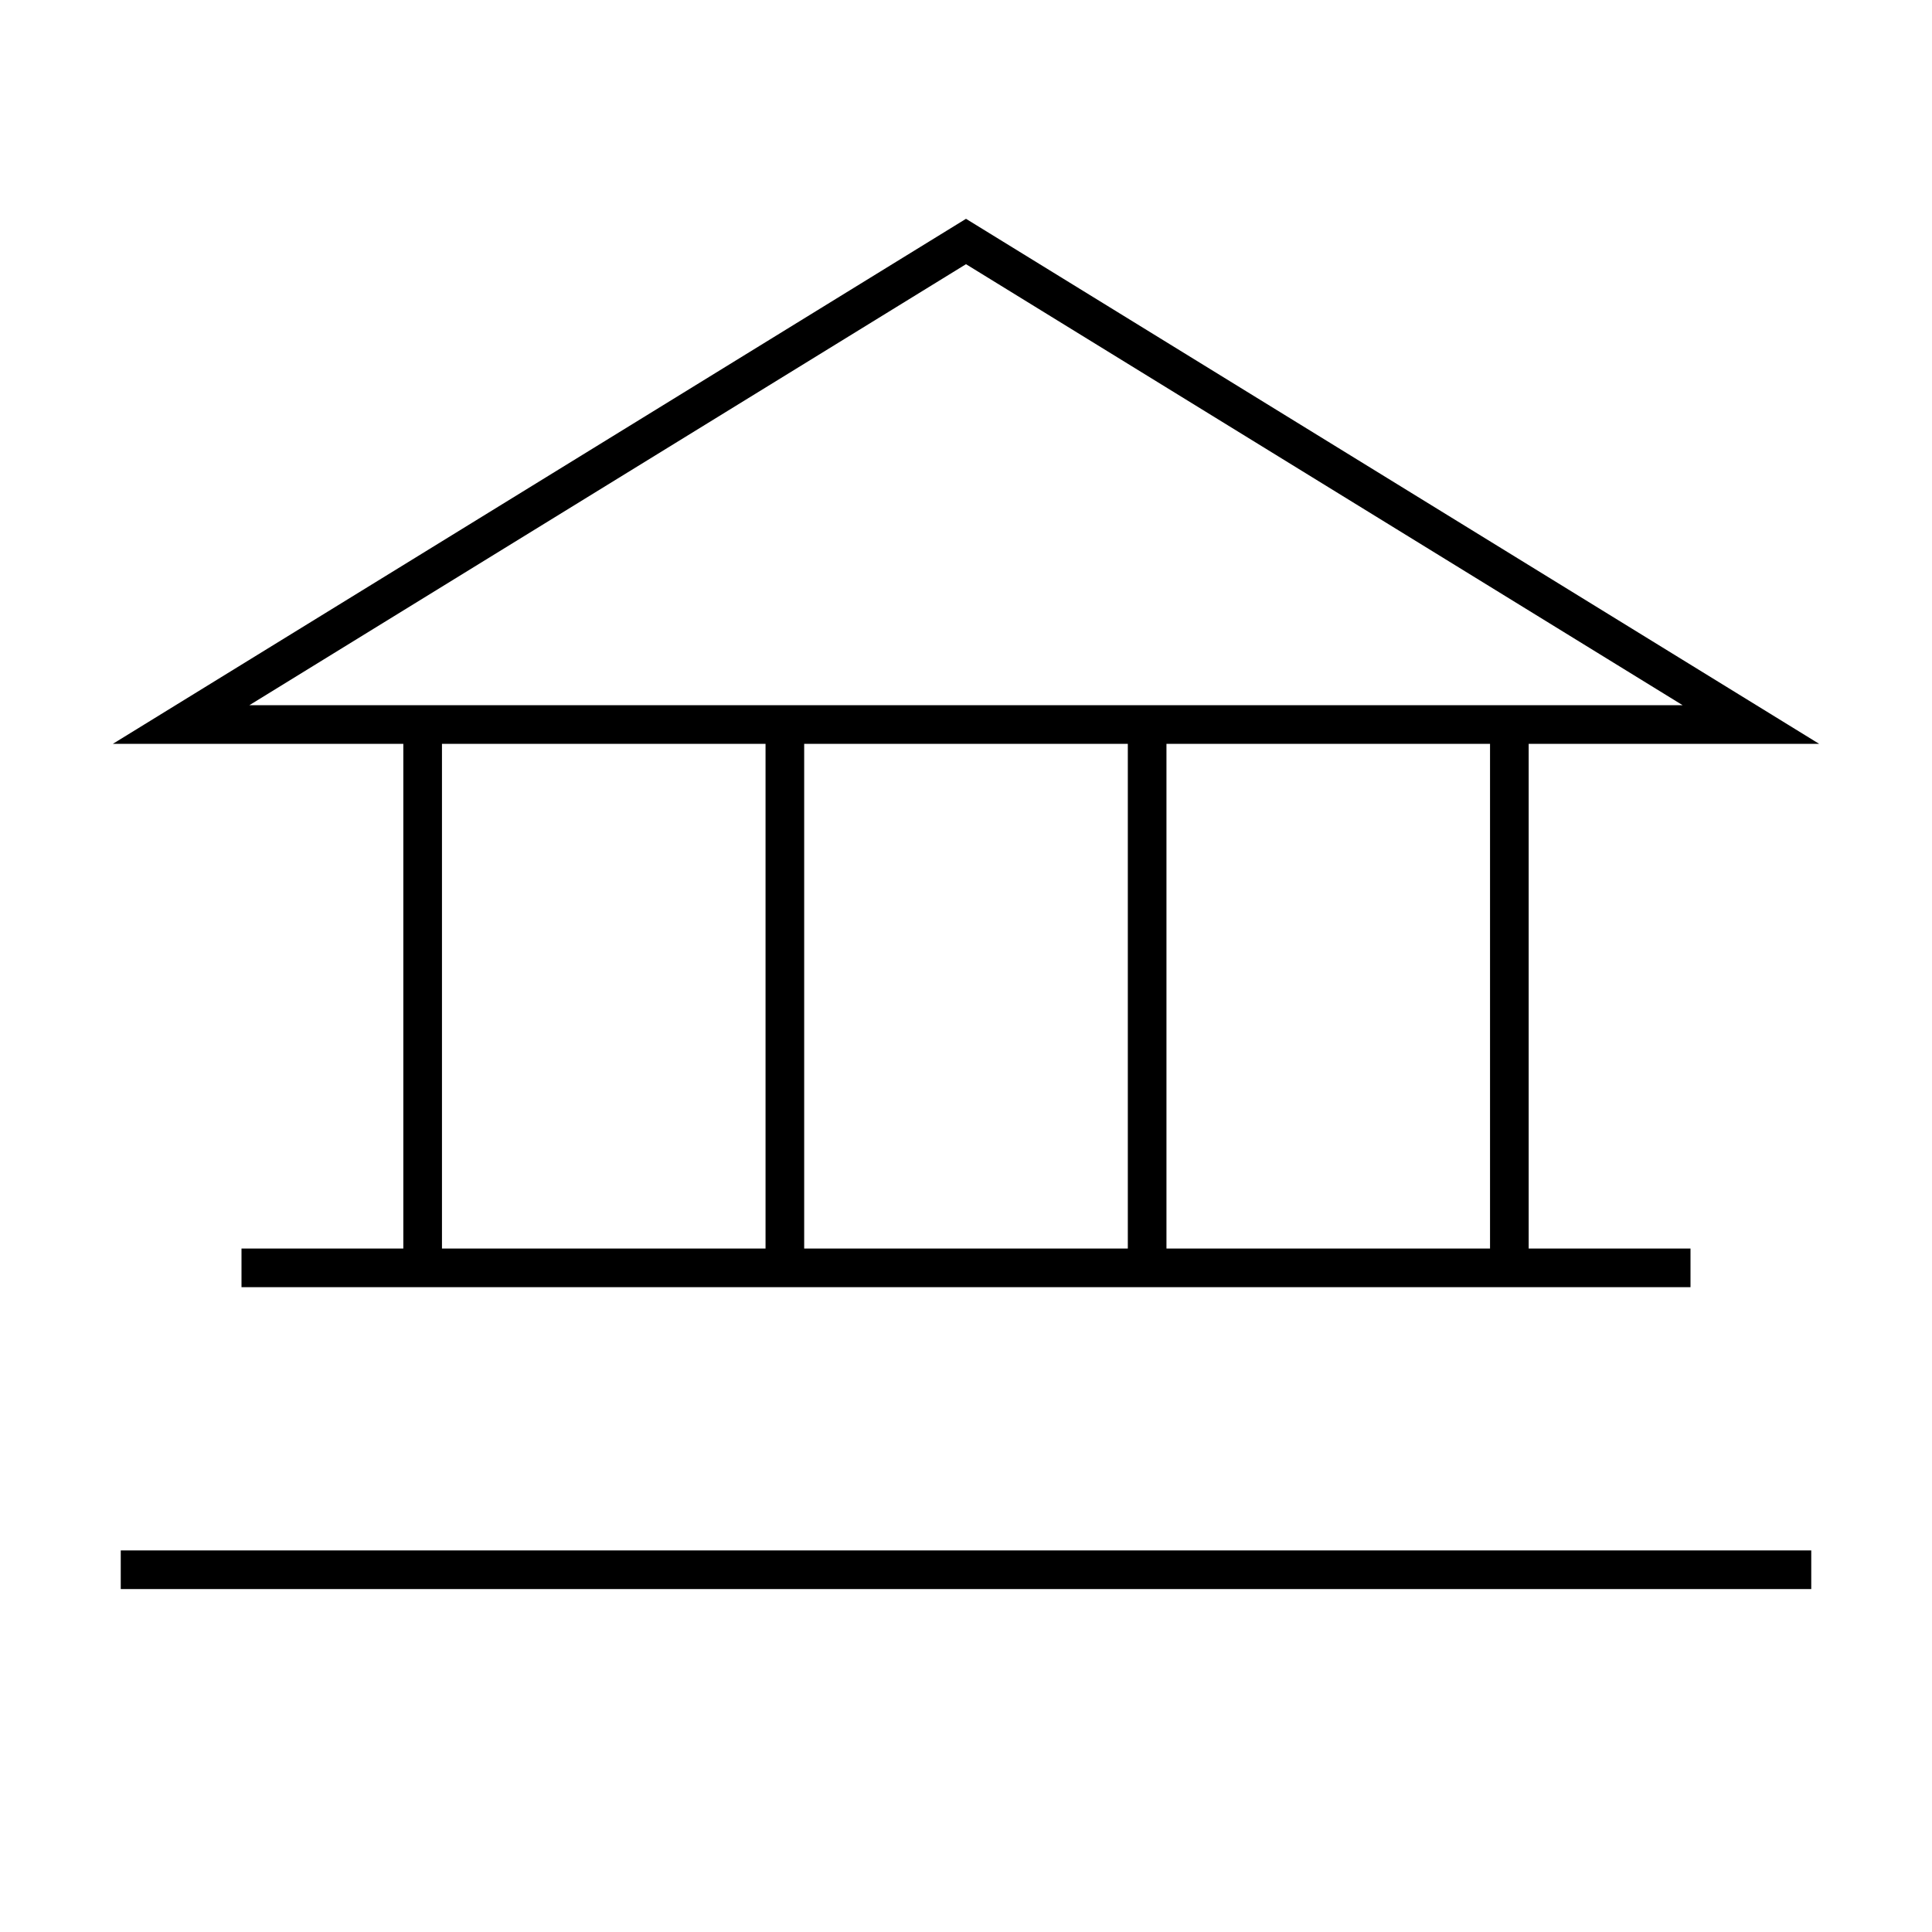 <svg width="50" height="50" viewBox="0 0 50 50" fill="none" xmlns="http://www.w3.org/2000/svg">
<path d="M4.688 18.75H45.312L25 6.25L4.688 18.75Z" stroke="url(#paint0_linear_3091_26679)" strokeWidth="2" strokeLinecap="round" strokeLinejoin="round"/>
<path d="M10.938 18.75V32.812" stroke="url(#paint1_linear_3091_26679)" strokeWidth="2" strokeLinecap="round" strokeLinejoin="round"/>
<path d="M20.312 18.75V32.812" stroke="url(#paint2_linear_3091_26679)" strokeWidth="2" strokeLinecap="round" strokeLinejoin="round"/>
<path d="M29.688 18.75V32.812" stroke="url(#paint3_linear_3091_26679)" strokeWidth="2" strokeLinecap="round" strokeLinejoin="round"/>
<path d="M39.062 18.75V32.812" stroke="url(#paint4_linear_3091_26679)" strokeWidth="2" strokeLinecap="round" strokeLinejoin="round"/>
<path d="M6.25 32.812H43.75" stroke="url(#paint5_linear_3091_26679)" strokeWidth="2" strokeLinecap="round" strokeLinejoin="round"/>
<path d="M3.125 40.625H46.875" stroke="url(#paint6_linear_3091_26679)" strokeWidth="2" strokeLinecap="round" strokeLinejoin="round"/>
<defs>
<linearGradient id="paint0_linear_3091_26679" x1="4.688" y1="12.669" x2="45.312" y2="12.669" gradientUnits="userSpaceOnUse">
<stop stopColor="#00469F"/>
<stop offset="1" stopColor="#1E79D6"/>
</linearGradient>
<linearGradient id="paint1_linear_3091_26679" x1="10.938" y1="25.971" x2="11.938" y2="25.971" gradientUnits="userSpaceOnUse">
<stop stopColor="#00469F"/>
<stop offset="1" stopColor="#1E79D6"/>
</linearGradient>
<linearGradient id="paint2_linear_3091_26679" x1="20.312" y1="25.971" x2="21.312" y2="25.971" gradientUnits="userSpaceOnUse">
<stop stopColor="#00469F"/>
<stop offset="1" stopColor="#1E79D6"/>
</linearGradient>
<linearGradient id="paint3_linear_3091_26679" x1="29.688" y1="25.971" x2="30.688" y2="25.971" gradientUnits="userSpaceOnUse">
<stop stopColor="#00469F"/>
<stop offset="1" stopColor="#1E79D6"/>
</linearGradient>
<linearGradient id="paint4_linear_3091_26679" x1="39.062" y1="25.971" x2="40.062" y2="25.971" gradientUnits="userSpaceOnUse">
<stop stopColor="#00469F"/>
<stop offset="1" stopColor="#1E79D6"/>
</linearGradient>
<linearGradient id="paint5_linear_3091_26679" x1="6.25" y1="33.326" x2="43.75" y2="33.326" gradientUnits="userSpaceOnUse">
<stop stopColor="#00469F"/>
<stop offset="1" stopColor="#1E79D6"/>
</linearGradient>
<linearGradient id="paint6_linear_3091_26679" x1="3.125" y1="41.139" x2="46.875" y2="41.139" gradientUnits="userSpaceOnUse">
<stop stopColor="#00469F"/>
<stop offset="1" stopColor="#1E79D6"/>
</linearGradient>
</defs>
</svg>
